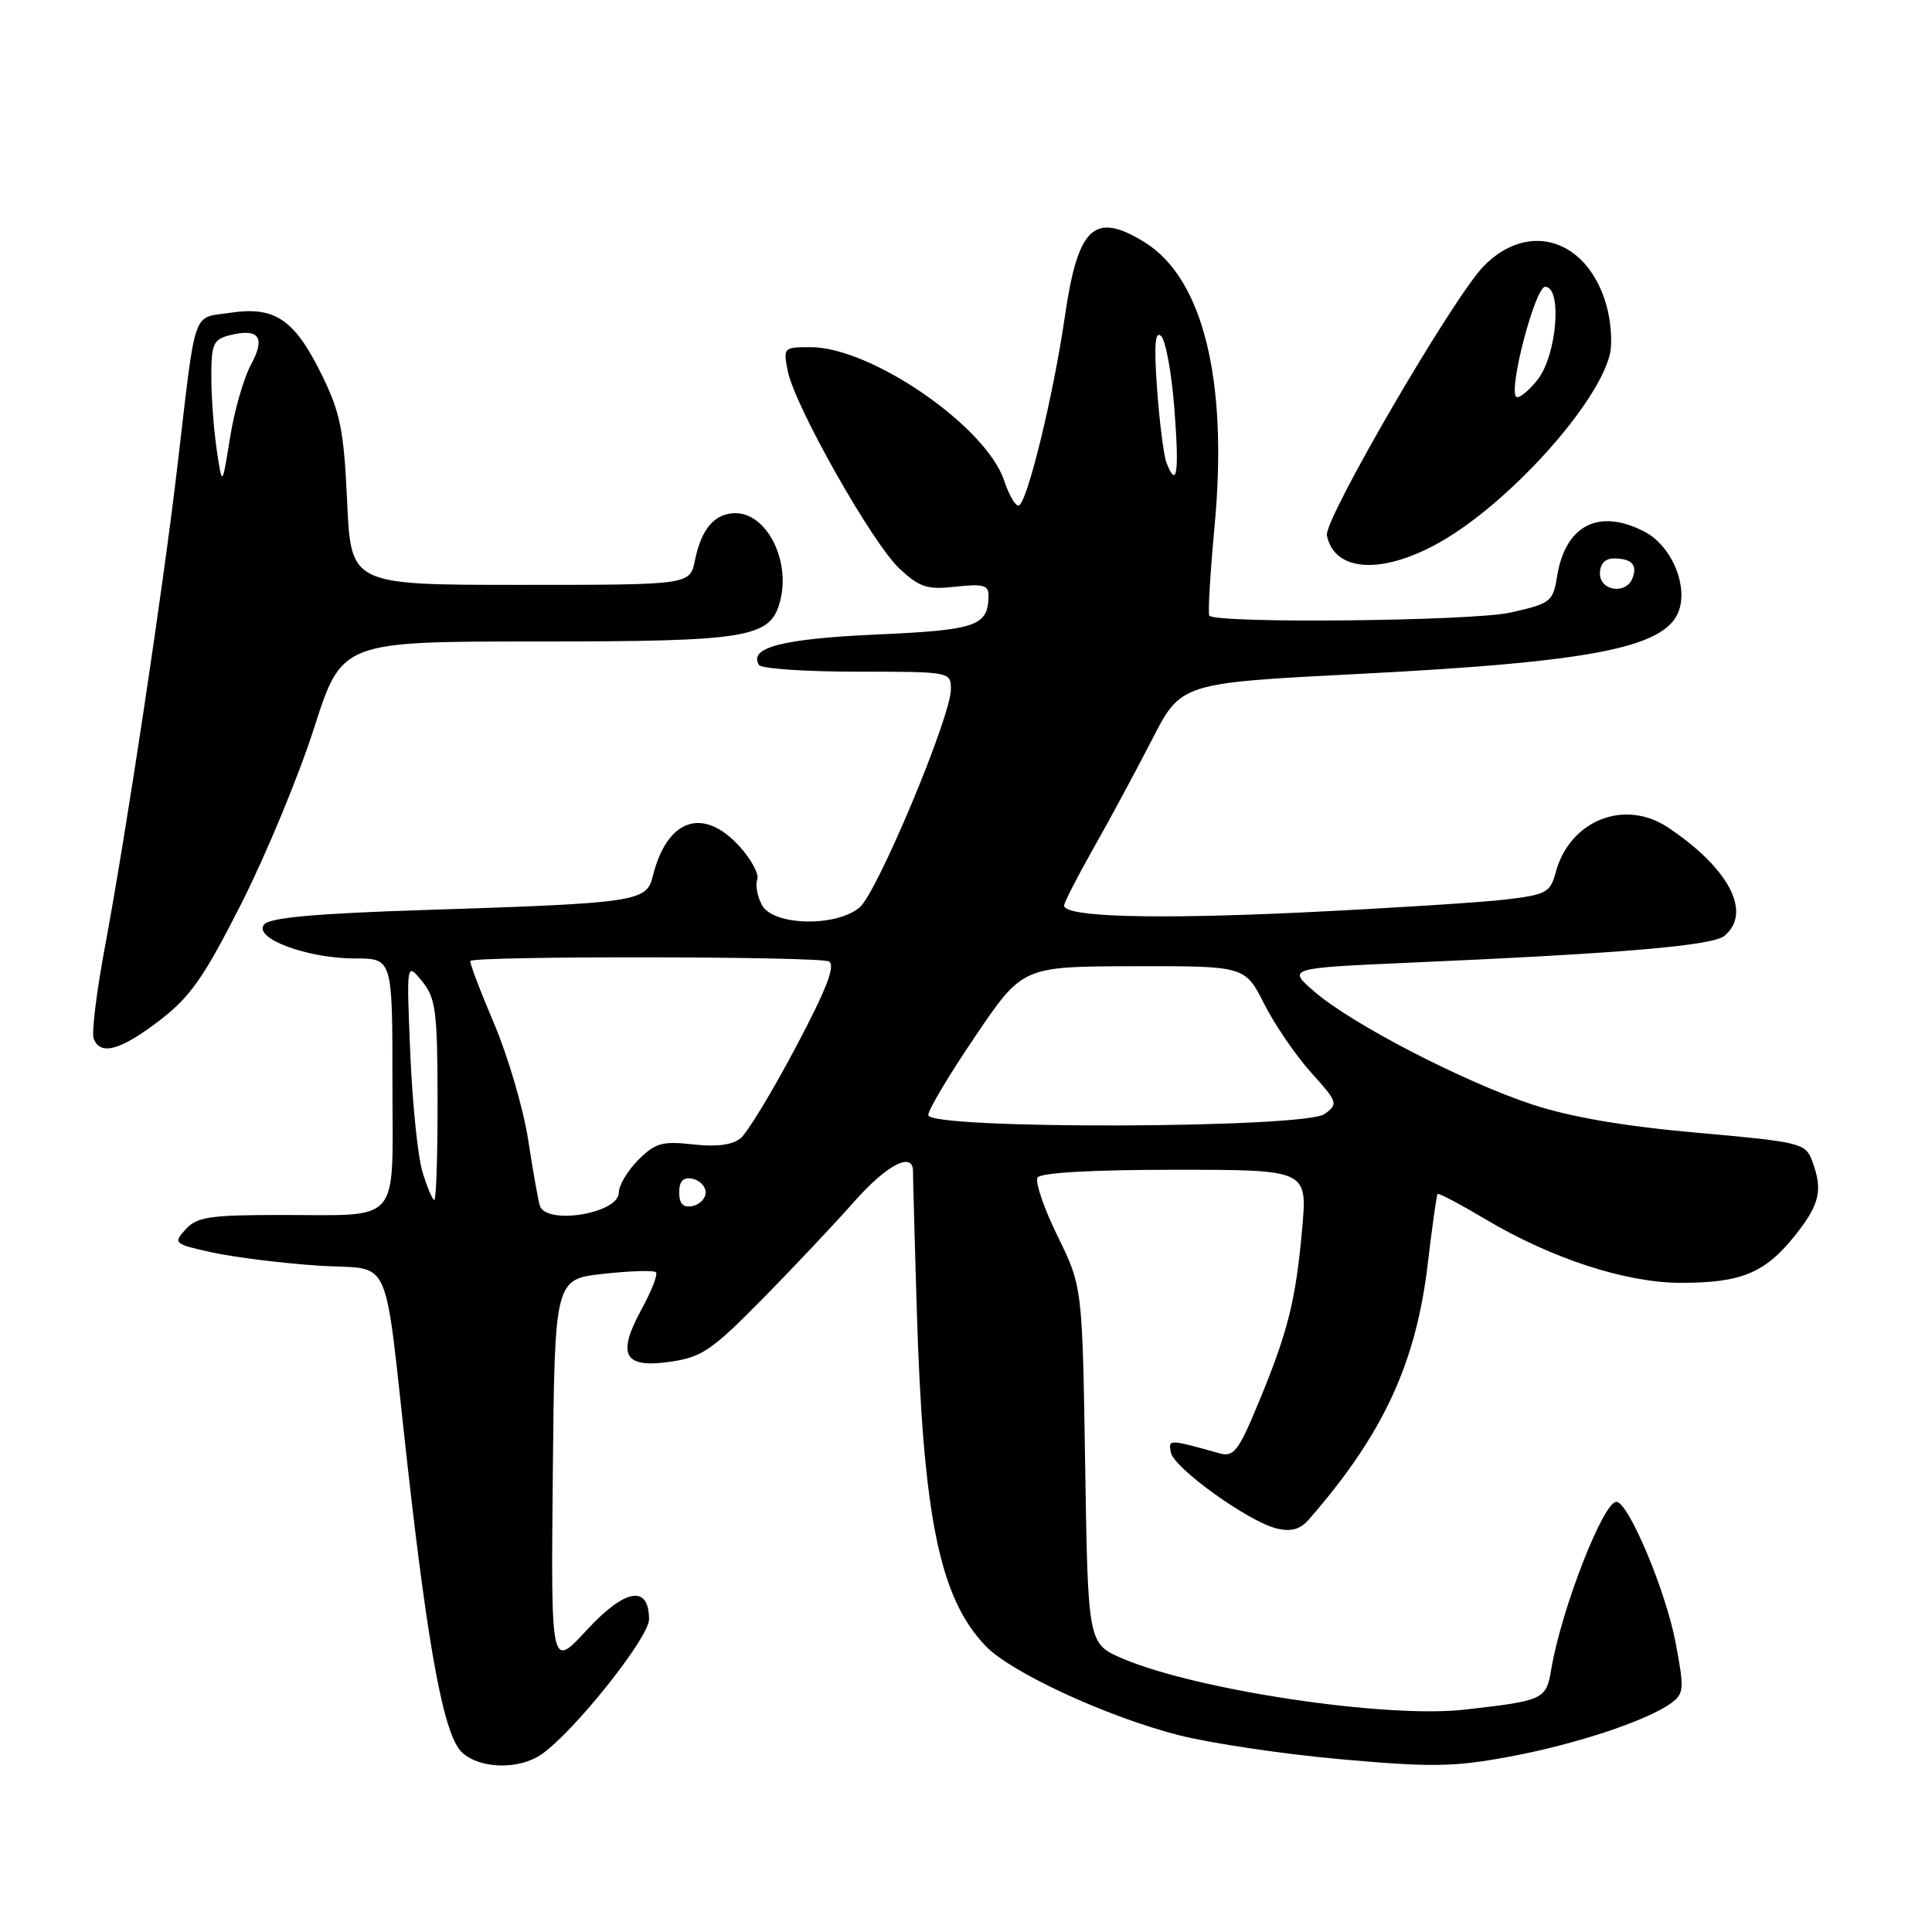 <?xml version="1.0" encoding="UTF-8" standalone="no"?>
<!DOCTYPE svg PUBLIC "-//W3C//DTD SVG 1.1//EN" "http://www.w3.org/Graphics/SVG/1.1/DTD/svg11.dtd" >
<svg xmlns="http://www.w3.org/2000/svg" xmlns:xlink="http://www.w3.org/1999/xlink" version="1.1" viewBox="0 0 256 256">
 <g >
 <path fill="currentColor"
d=" M 71.78 232.44 C 76.12 229.40 86.00 216.99 86.00 214.58 C 86.00 209.94 82.84 210.48 77.75 215.99 C 73.00 221.14 73.00 221.14 73.25 195.32 C 73.50 169.50 73.50 169.50 79.95 168.79 C 83.51 168.40 86.64 168.30 86.91 168.58 C 87.19 168.85 86.35 171.03 85.05 173.41 C 81.70 179.53 82.64 181.32 88.74 180.45 C 93.00 179.84 94.29 178.96 101.01 172.14 C 105.14 167.94 110.61 162.14 113.16 159.25 C 117.56 154.27 121.02 152.51 120.98 155.25 C 120.97 155.94 121.19 163.93 121.46 173.00 C 122.29 200.98 124.46 211.70 130.62 218.12 C 133.97 221.62 146.69 227.49 156.16 229.91 C 160.37 230.99 170.05 232.43 177.66 233.11 C 189.65 234.18 192.64 234.14 200.00 232.77 C 208.78 231.14 218.25 228.00 221.45 225.66 C 223.14 224.42 223.19 223.79 222.03 217.68 C 220.74 210.82 215.77 199.00 214.18 199.00 C 212.43 199.00 206.87 213.28 205.55 221.18 C 204.88 225.21 204.58 225.35 194.00 226.54 C 183.67 227.71 158.69 223.98 148.83 219.80 C 144.16 217.82 144.16 217.82 143.79 194.16 C 143.42 170.50 143.42 170.50 140.13 163.78 C 138.32 160.09 137.13 156.60 137.48 156.03 C 137.88 155.39 144.68 155.00 155.68 155.00 C 173.23 155.00 173.23 155.00 172.55 162.75 C 171.70 172.31 170.66 176.46 166.78 185.83 C 164.12 192.26 163.48 193.09 161.62 192.58 C 154.83 190.68 154.79 190.68 155.15 192.47 C 155.57 194.55 165.42 201.62 169.16 202.53 C 171.08 202.99 172.28 202.66 173.43 201.34 C 183.25 190.09 187.62 180.70 189.18 167.50 C 189.77 162.55 190.35 158.37 190.49 158.21 C 190.63 158.06 193.46 159.55 196.79 161.53 C 205.53 166.74 215.35 169.95 222.60 169.98 C 230.63 170.01 233.83 168.71 237.75 163.83 C 241.15 159.59 241.59 157.70 240.09 153.75 C 239.23 151.48 238.50 151.30 224.84 150.09 C 215.14 149.23 208.07 148.01 203.00 146.34 C 193.88 143.32 179.12 135.68 174.18 131.41 C 170.55 128.28 170.55 128.28 187.03 127.55 C 215.11 126.32 226.92 125.31 228.50 124.00 C 232.19 120.94 229.13 115.06 221.03 109.65 C 215.25 105.79 207.97 108.71 206.13 115.62 C 205.42 118.27 204.88 118.56 199.43 119.20 C 196.17 119.58 184.21 120.34 172.86 120.89 C 152.93 121.84 141.00 121.51 141.00 119.99 C 141.00 119.59 142.76 116.17 144.90 112.38 C 147.05 108.60 150.53 102.12 152.65 98.00 C 156.50 90.50 156.50 90.50 180.00 89.30 C 211.89 87.67 221.28 85.72 222.60 80.47 C 223.48 76.96 221.24 72.18 217.91 70.45 C 211.86 67.32 207.43 69.57 206.33 76.33 C 205.78 79.74 205.49 79.97 200.13 81.17 C 195.07 82.30 161.31 82.65 160.24 81.58 C 160.04 81.37 160.35 76.02 160.94 69.68 C 162.74 50.38 159.41 36.89 151.67 32.10 C 144.99 27.98 142.83 30.00 141.09 42.00 C 139.55 52.61 136.02 67.00 134.95 67.00 C 134.51 67.00 133.66 65.51 133.06 63.70 C 130.70 56.52 115.44 46.00 107.40 46.00 C 103.83 46.00 103.76 46.07 104.39 49.19 C 105.32 53.84 115.61 72.03 119.20 75.36 C 121.87 77.84 122.87 78.16 126.64 77.74 C 130.21 77.34 131.00 77.54 130.98 78.87 C 130.95 82.97 129.48 83.48 116.09 84.08 C 103.65 84.64 99.15 85.81 100.57 88.11 C 100.87 88.60 106.72 89.00 113.56 89.00 C 125.90 89.00 126.00 89.02 126.00 91.32 C 126.00 94.97 116.23 118.31 113.89 120.25 C 110.72 122.88 102.43 122.66 100.96 119.92 C 100.35 118.78 100.07 117.26 100.34 116.55 C 100.61 115.85 99.55 113.86 97.97 112.13 C 93.13 106.83 88.36 108.50 86.48 116.17 C 85.67 119.48 84.25 119.68 56.28 120.58 C 41.85 121.04 35.75 121.59 35.00 122.50 C 33.50 124.31 40.68 127.00 47.02 127.00 C 52.00 127.00 52.00 127.00 52.00 143.38 C 52.00 162.64 53.43 160.97 36.90 160.99 C 27.77 161.00 26.07 161.26 24.59 162.90 C 22.92 164.74 23.04 164.84 28.18 165.97 C 31.11 166.60 37.40 167.39 42.16 167.70 C 52.21 168.38 50.75 165.13 53.98 194.00 C 56.80 219.19 58.88 230.13 61.26 232.25 C 63.69 234.42 68.82 234.51 71.78 232.44 Z  M 21.10 135.25 C 25.21 132.11 26.98 129.58 31.96 119.77 C 35.23 113.31 39.57 102.85 41.60 96.52 C 45.29 85.00 45.29 85.00 71.20 85.00 C 99.39 85.00 102.15 84.53 103.40 79.53 C 104.74 74.19 101.56 68.00 97.47 68.00 C 94.70 68.00 92.94 70.05 92.08 74.26 C 91.42 77.50 91.42 77.50 68.96 77.50 C 46.50 77.50 46.50 77.50 46.00 66.50 C 45.57 57.04 45.10 54.69 42.66 49.71 C 39.03 42.32 36.45 40.56 30.54 41.44 C 25.39 42.21 26.02 40.39 23.48 62.00 C 21.57 78.25 16.72 110.39 13.92 125.37 C 12.80 131.35 12.12 136.86 12.41 137.62 C 13.29 139.92 15.93 139.19 21.10 135.25 Z  M 190.88 71.80 C 199.98 66.61 211.69 53.64 213.32 46.94 C 213.66 45.53 213.47 42.66 212.89 40.56 C 210.45 31.72 202.59 29.16 196.61 35.25 C 192.58 39.36 175.39 68.87 175.82 70.95 C 176.82 75.82 183.18 76.18 190.88 71.80 Z  M 71.53 159.75 C 71.31 159.06 70.61 155.12 69.98 151.00 C 69.34 146.88 67.30 139.93 65.44 135.56 C 63.58 131.19 62.18 127.49 62.33 127.33 C 63.01 126.65 108.73 126.71 109.84 127.40 C 110.73 127.95 109.53 131.06 105.41 138.83 C 102.30 144.70 99.02 150.10 98.13 150.83 C 97.04 151.72 94.93 151.99 91.83 151.64 C 87.76 151.18 86.83 151.45 84.58 153.69 C 83.16 155.11 82.00 157.06 82.00 158.02 C 82.00 160.79 72.38 162.38 71.53 159.75 Z  M 90.00 158.00 C 90.00 156.49 90.52 155.95 91.75 156.19 C 92.71 156.38 93.50 157.19 93.50 158.00 C 93.50 158.81 92.71 159.62 91.75 159.81 C 90.52 160.05 90.00 159.51 90.00 158.00 Z  M 55.97 155.25 C 55.36 153.19 54.63 146.10 54.36 139.50 C 53.86 127.50 53.86 127.50 55.91 130.00 C 57.74 132.24 57.96 133.90 57.98 145.75 C 57.99 153.04 57.80 159.00 57.55 159.00 C 57.30 159.00 56.59 157.31 55.97 155.25 Z  M 123.00 147.75 C 123.00 147.06 125.81 142.35 129.25 137.28 C 135.50 128.06 135.50 128.06 150.23 128.03 C 164.97 128.00 164.97 128.00 167.52 133.04 C 168.92 135.81 171.73 139.90 173.75 142.14 C 177.27 146.05 177.35 146.27 175.52 147.61 C 172.88 149.54 123.00 149.68 123.00 147.75 Z  M 212.00 76.00 C 212.00 74.73 212.67 74.00 213.83 74.00 C 216.19 74.00 217.00 74.84 216.32 76.60 C 215.48 78.81 212.00 78.33 212.00 76.00 Z  M 154.56 61.30 C 154.20 60.36 153.64 55.97 153.32 51.55 C 152.90 45.70 153.05 43.78 153.85 44.53 C 154.46 45.09 155.26 49.48 155.62 54.28 C 156.27 62.69 155.94 64.88 154.56 61.30 Z  M 28.72 59.61 C 28.32 56.92 28.00 52.54 28.00 49.88 C 28.00 45.58 28.27 44.97 30.44 44.42 C 34.32 43.45 35.22 44.69 33.26 48.31 C 32.30 50.06 31.05 54.42 30.48 58.00 C 29.44 64.50 29.44 64.50 28.72 59.61 Z  M 200.90 52.57 C 199.87 51.53 203.43 38.00 204.74 38.00 C 207.04 38.00 206.29 47.12 203.73 50.32 C 202.49 51.87 201.22 52.88 200.90 52.57 Z "/>
</g>
</svg>
